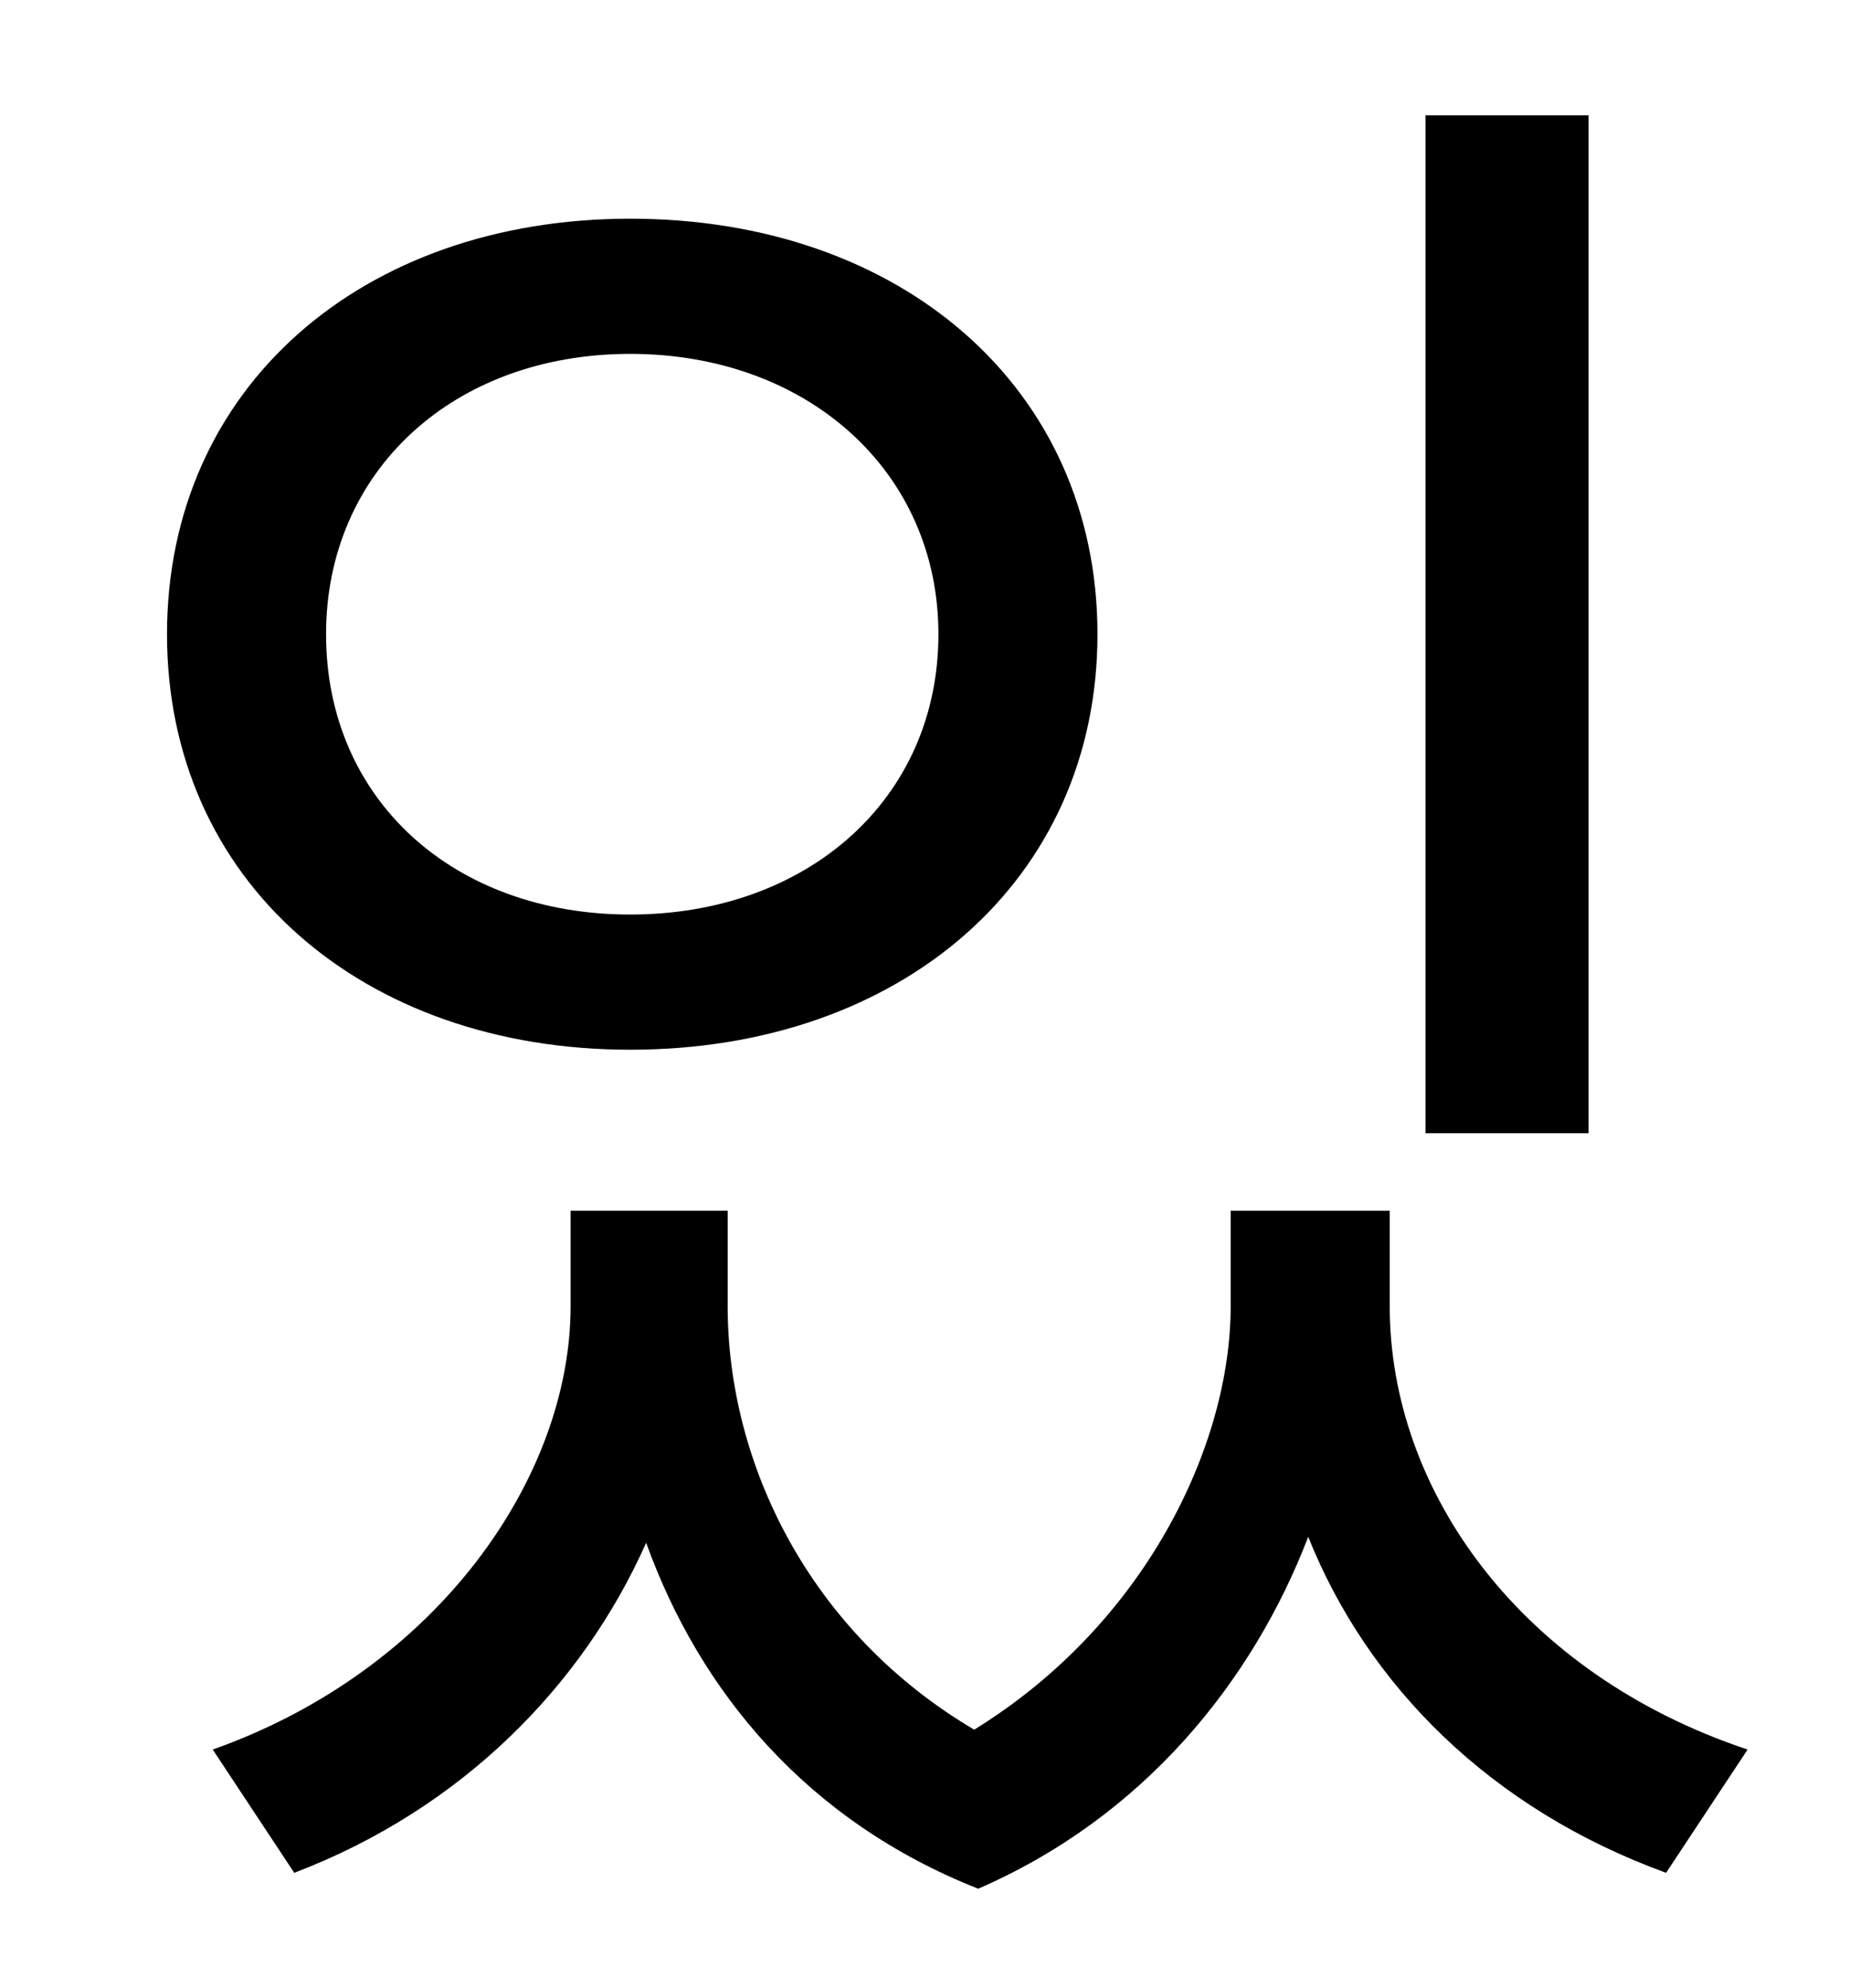 <?xml version="1.0" standalone="no"?>
<!DOCTYPE svg PUBLIC "-//W3C//DTD SVG 1.1//EN" "http://www.w3.org/Graphics/SVG/1.1/DTD/svg11.dtd" >
<svg xmlns="http://www.w3.org/2000/svg" xmlns:xlink="http://www.w3.org/1999/xlink" version="1.1" viewBox="-10 0 930 1000">
   <path fill="currentColor"
d="M789 58v512h-82v-512h82zM307 178c-89 0 -153 59 -153 141c0 83 64 141 153 141s155 -58 155 -141c0 -82 -66 -141 -155 -141zM307 528c-135 0 -233 -85 -233 -209s98 -209 233 -209c136 0 235 85 235 209s-99 209 -235 209zM689 609v48c0 93 66 185 180 223l-41 62
c-88 -32 -150 -94 -180 -169c-28 73 -83 141 -166 177c-86 -34 -140 -99 -167 -174c-32 72 -93 134 -177 166l-41 -62c113 -40 180 -137 180 -223v-48h79v48c0 79 41 164 124 213c86 -53 129 -143 129 -213v-48h80z" />
</svg>
